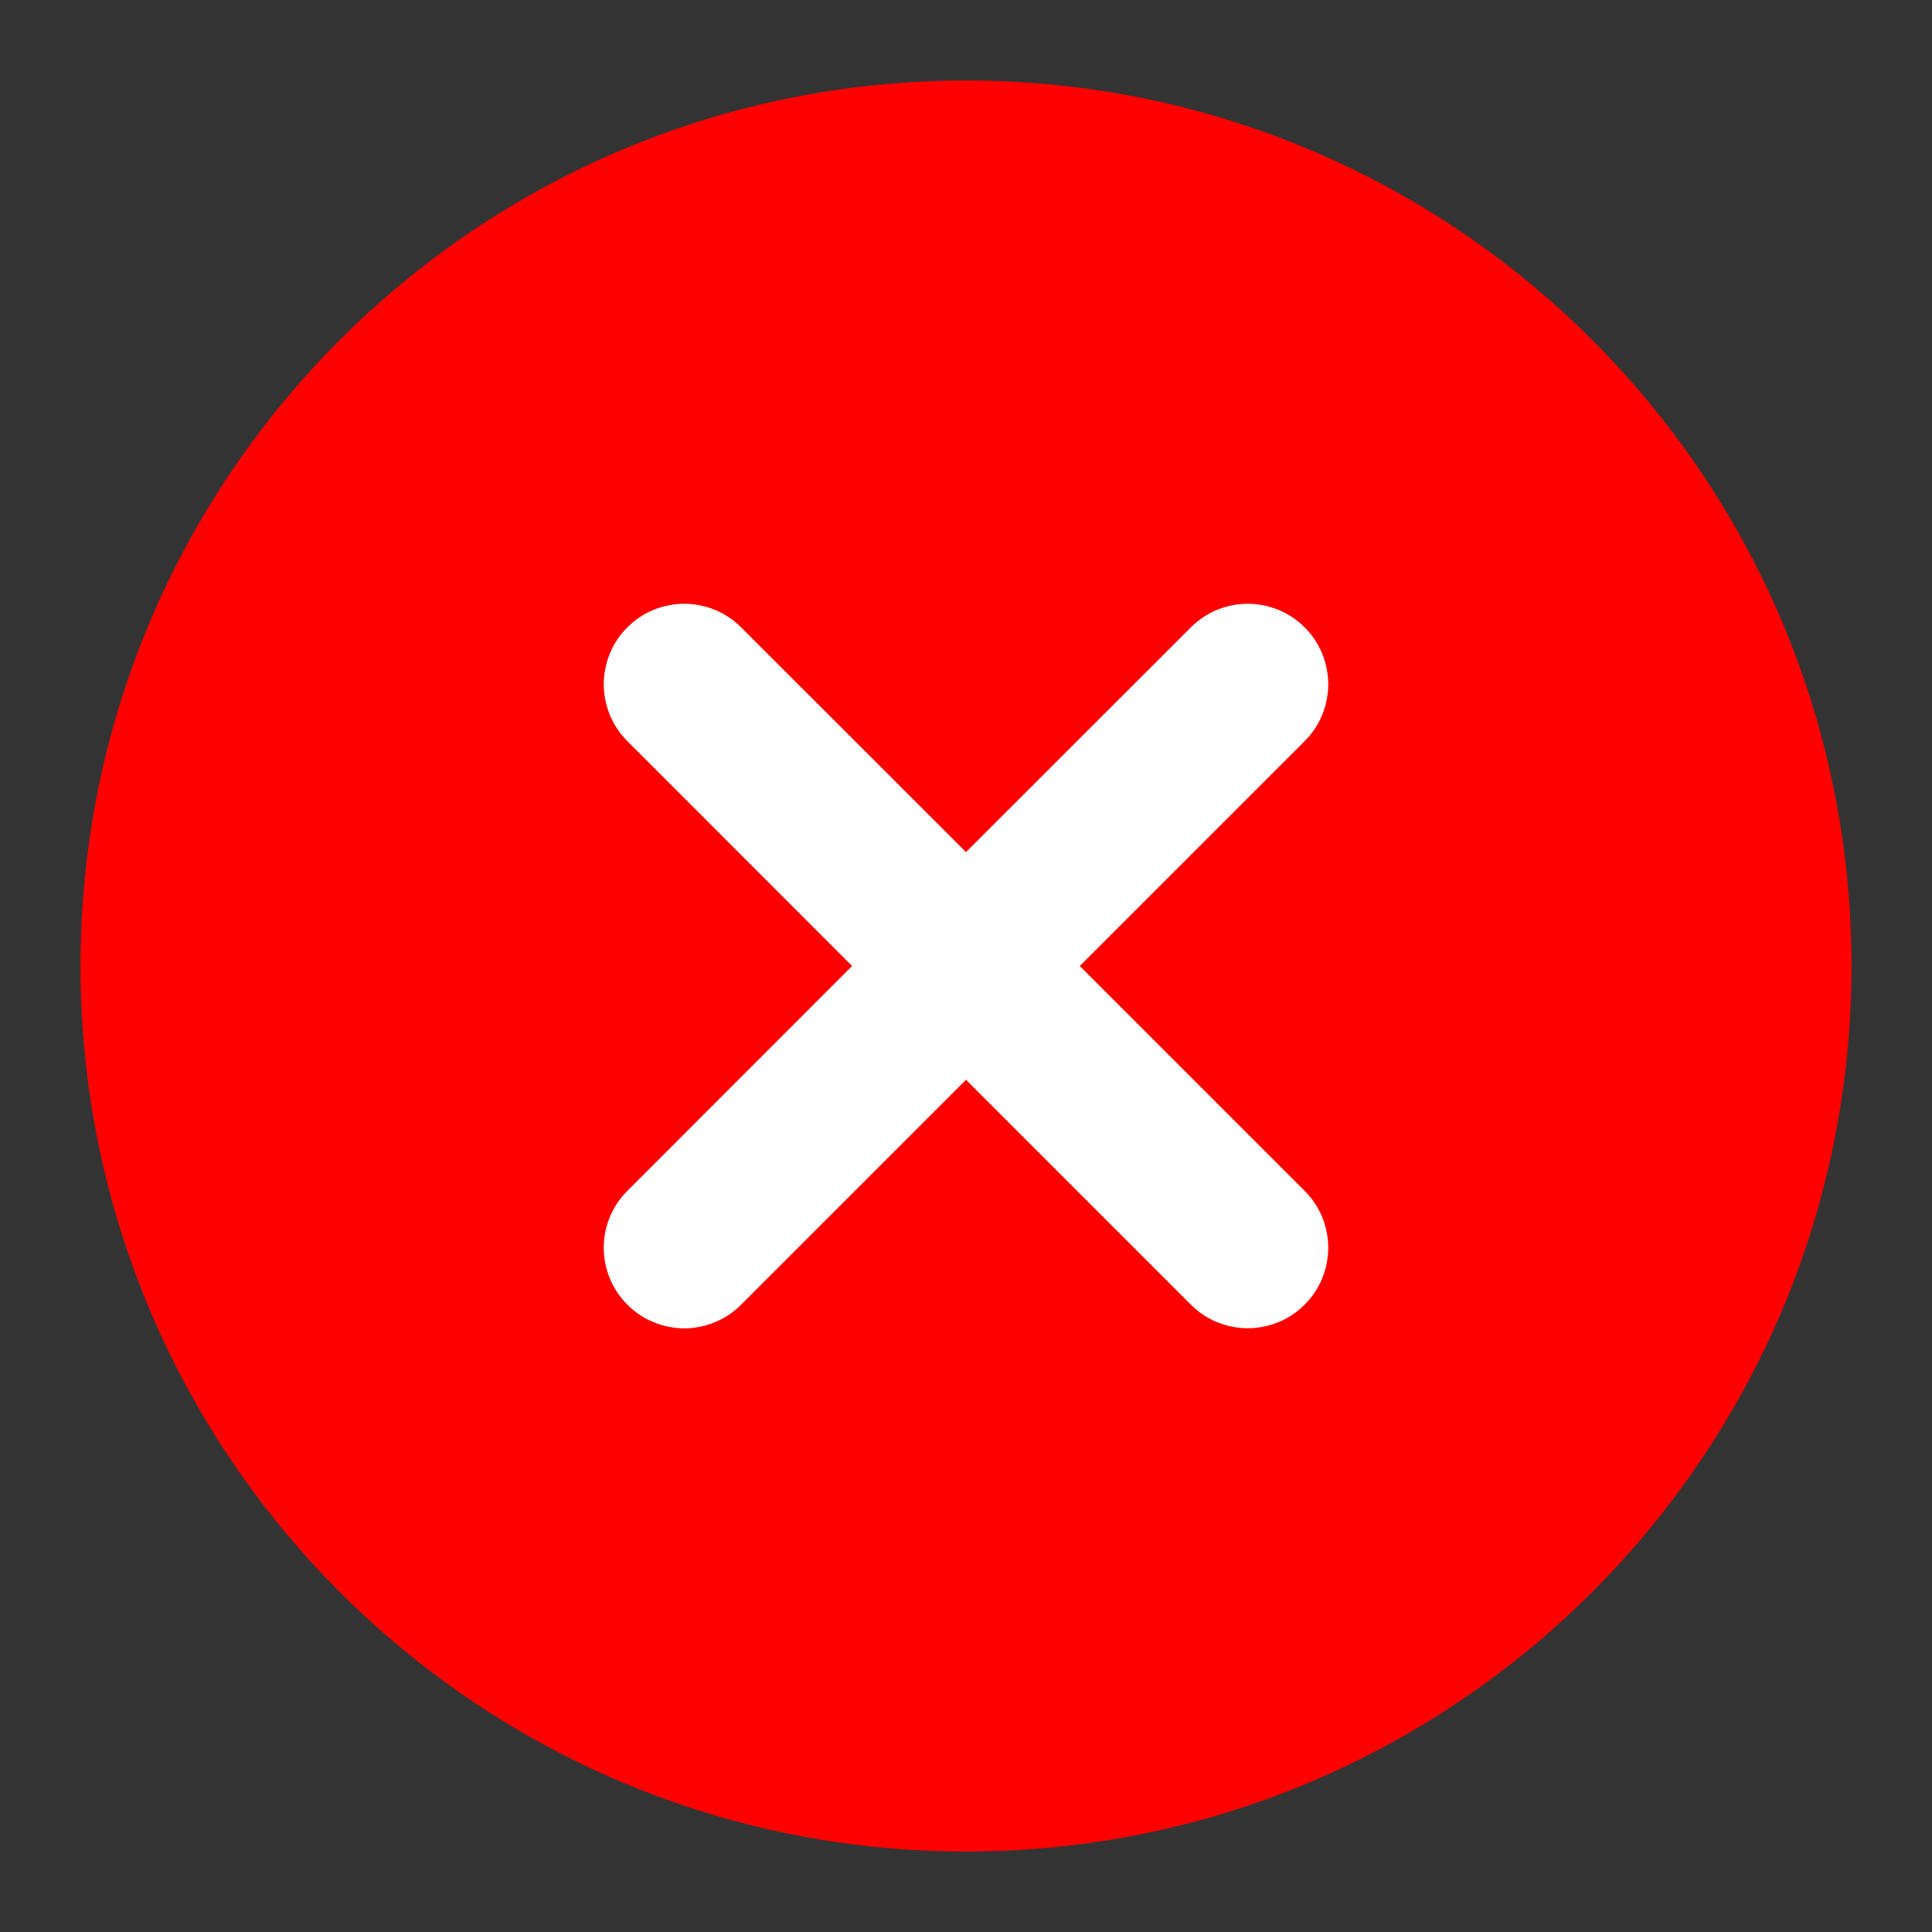 <svg width="18" height="18" viewBox="0 0 18 18" fill="none" xmlns="http://www.w3.org/2000/svg">
<rect x="0" y="0" width="18" height="18" fill="#333333" stroke="none"/>
<g clip-path="url(#clip0_148_3695)">
<circle cx="9" cy="9" r="8.1" fill="white"/>
<path fill-rule="evenodd" clip-rule="evenodd" d="M12.155 11.095C12.225 11.164 12.28 11.247 12.318 11.338C12.355 11.429 12.375 11.527 12.375 11.625C12.375 11.723 12.355 11.821 12.318 11.912C12.28 12.003 12.225 12.086 12.155 12.155C12.086 12.225 12.003 12.28 11.912 12.318C11.821 12.355 11.723 12.375 11.625 12.375C11.527 12.375 11.429 12.355 11.338 12.318C11.247 12.28 11.164 12.225 11.095 12.155L9 10.06L6.905 12.155C6.836 12.225 6.753 12.281 6.662 12.318C6.571 12.356 6.474 12.376 6.375 12.376C6.276 12.376 6.179 12.356 6.088 12.318C5.997 12.281 5.914 12.225 5.845 12.155C5.775 12.086 5.72 12.003 5.682 11.912C5.644 11.821 5.625 11.723 5.625 11.625C5.625 11.527 5.644 11.429 5.682 11.338C5.72 11.247 5.775 11.164 5.845 11.095L7.939 9L5.845 6.905C5.775 6.836 5.72 6.753 5.682 6.662C5.645 6.571 5.625 6.473 5.625 6.375C5.625 6.277 5.645 6.179 5.682 6.088C5.72 5.997 5.775 5.914 5.845 5.845C5.914 5.775 5.997 5.72 6.088 5.682C6.179 5.645 6.277 5.625 6.375 5.625C6.473 5.625 6.571 5.645 6.662 5.682C6.753 5.72 6.836 5.775 6.905 5.845L9 7.939L11.095 5.845C11.164 5.775 11.247 5.72 11.338 5.682C11.429 5.645 11.527 5.625 11.625 5.625C11.723 5.625 11.821 5.645 11.912 5.682C12.003 5.72 12.086 5.775 12.155 5.845C12.225 5.914 12.28 5.997 12.318 6.088C12.355 6.179 12.375 6.277 12.375 6.375C12.375 6.473 12.355 6.571 12.318 6.662C12.28 6.753 12.225 6.836 12.155 6.905L10.06 9L12.155 11.095ZM9 0.75C4.444 0.75 0.75 4.444 0.75 9C0.75 13.556 4.444 17.25 9 17.25C13.556 17.25 17.25 13.556 17.25 9C17.25 4.444 13.556 0.75 9 0.75Z" fill="#FF0000"/>
</g>
<defs>
<clipPath id="clip0_148_3695">
<rect width="18" height="18" fill="white"/>
</clipPath>
</defs>
</svg>
